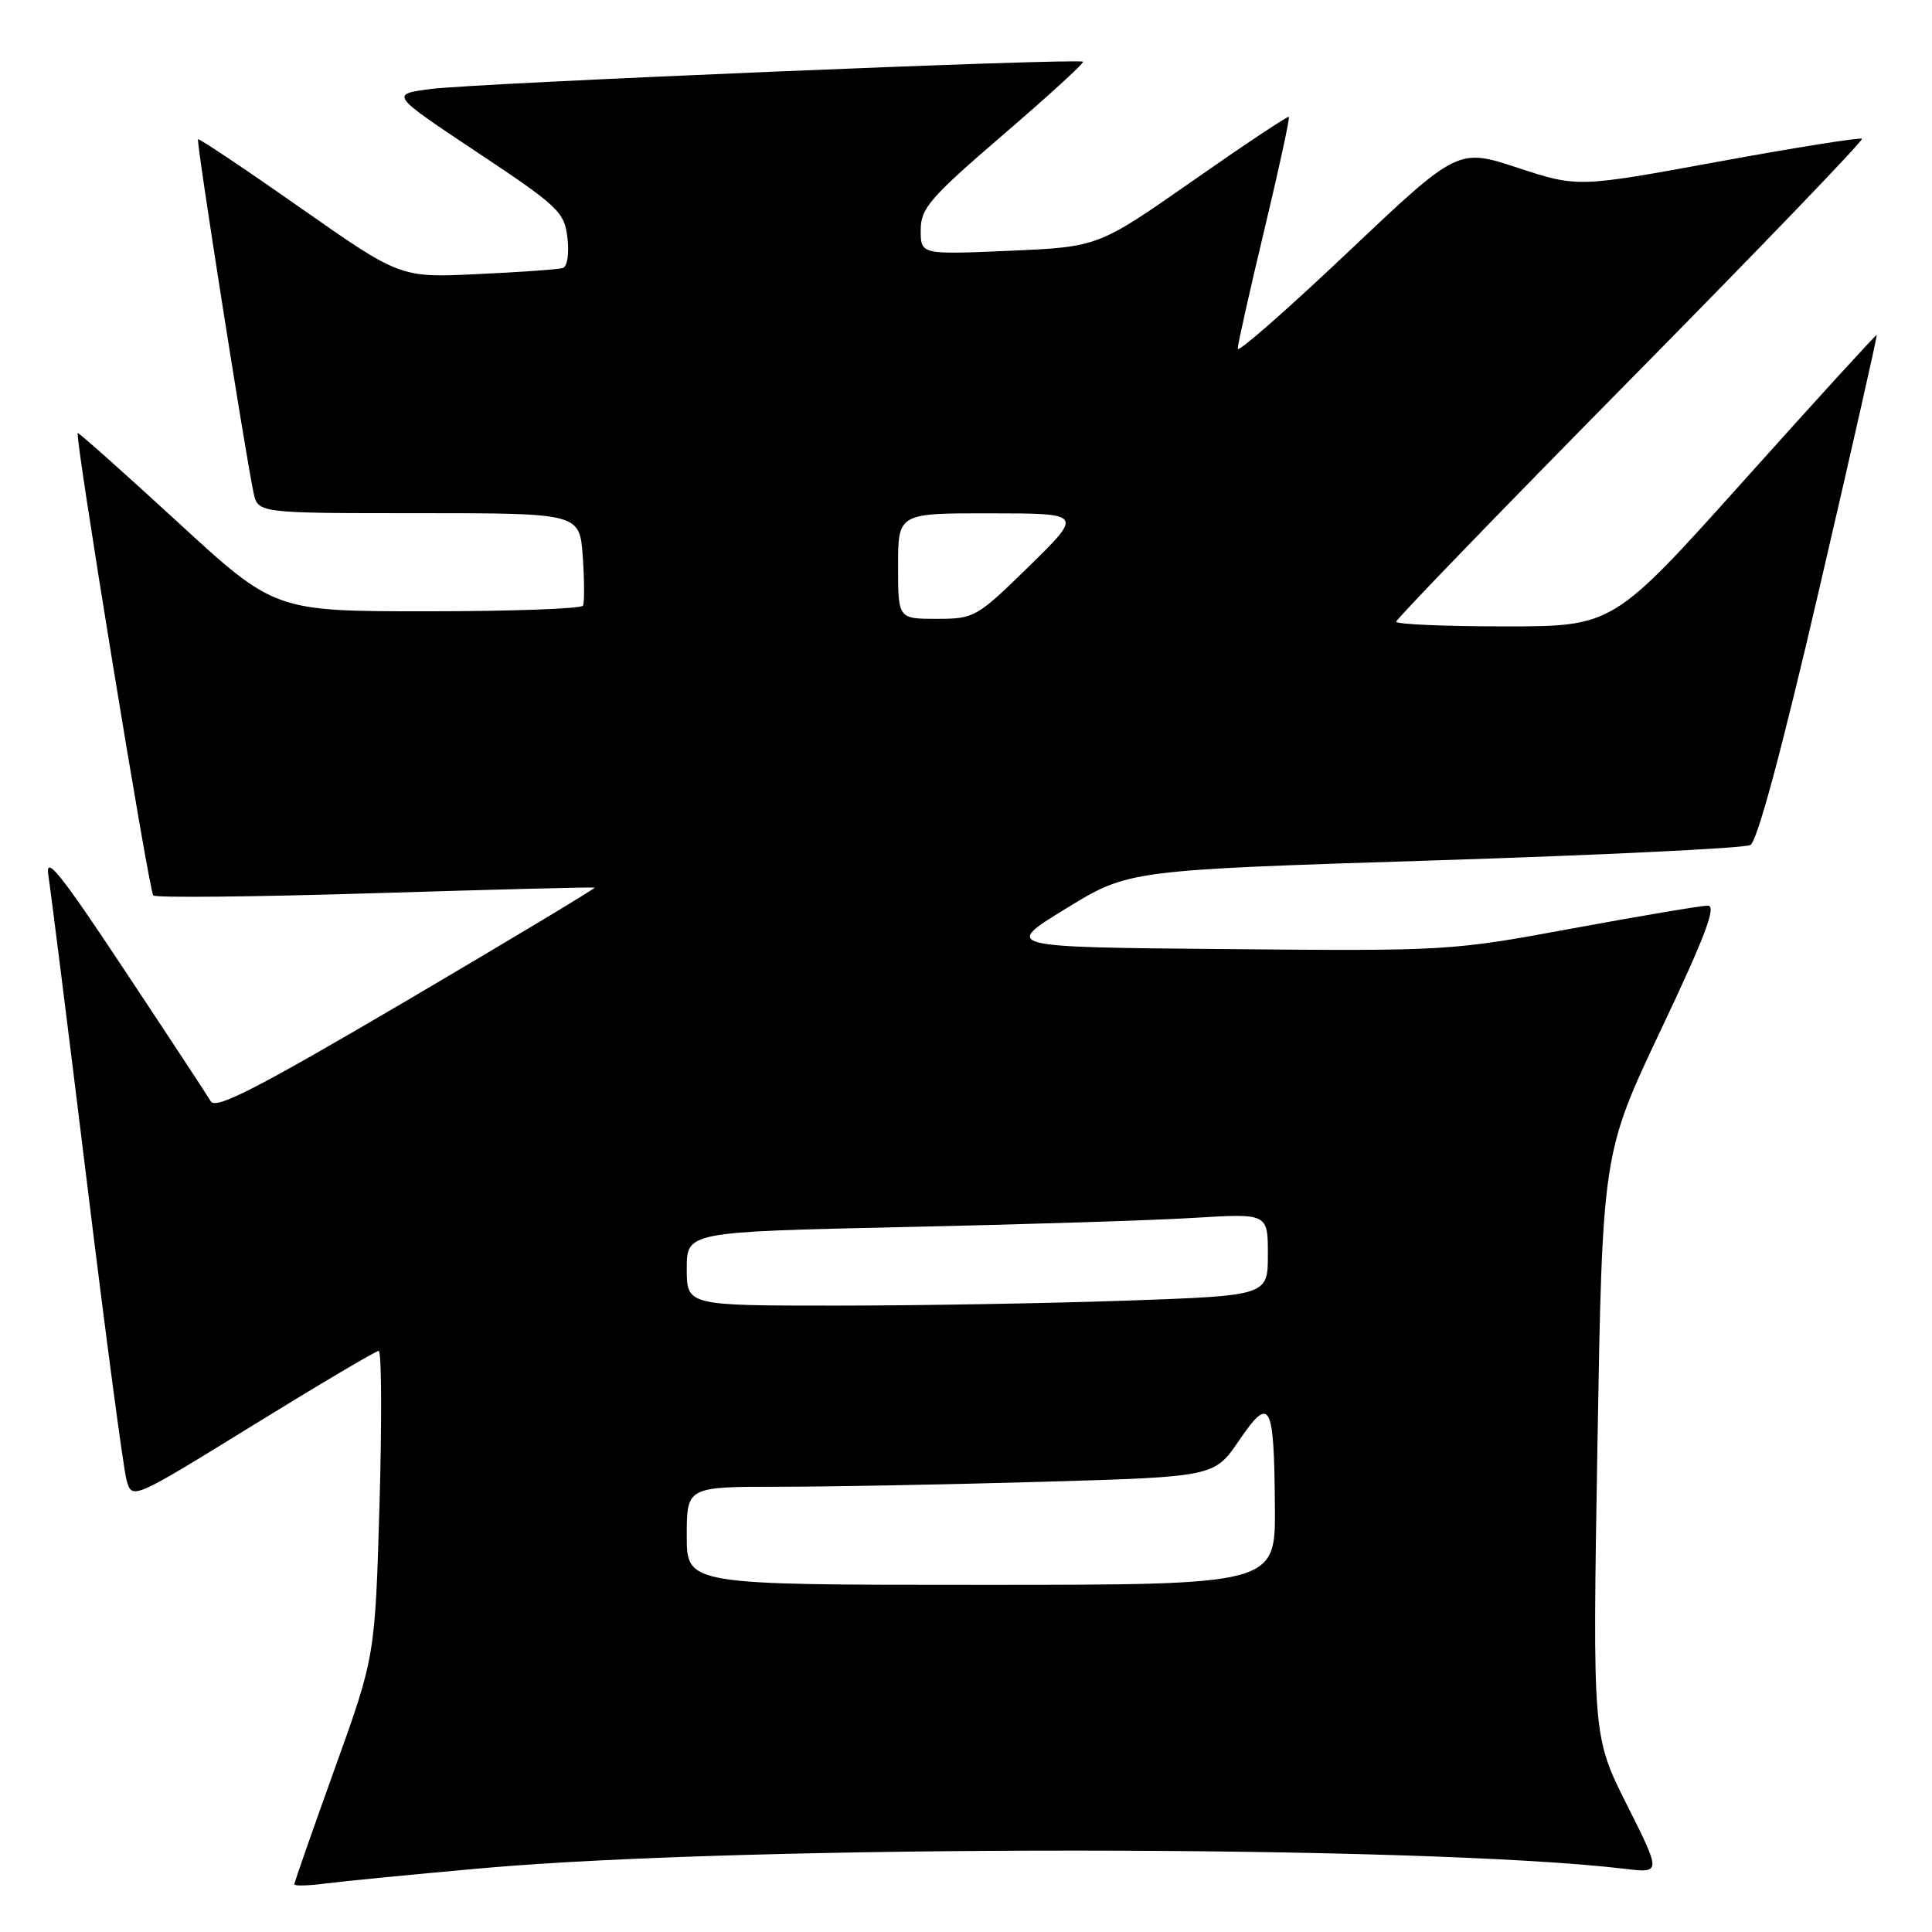 <?xml version="1.0" encoding="UTF-8" standalone="no"?>
<!DOCTYPE svg PUBLIC "-//W3C//DTD SVG 1.1//EN" "http://www.w3.org/Graphics/SVG/1.1/DTD/svg11.dtd" >
<svg xmlns="http://www.w3.org/2000/svg" xmlns:xlink="http://www.w3.org/1999/xlink" version="1.1" viewBox="0 0 256 256">
 <g >
 <path fill="currentColor"
d=" M 64.00 247.54 C 99.39 244.40 188.66 244.45 215.31 247.63 C 220.12 248.20 220.12 248.20 215.57 239.14 C 211.02 230.08 211.02 230.08 211.67 191.45 C 212.33 152.82 212.33 152.82 220.10 136.41 C 225.95 124.07 227.48 120.00 226.30 120.00 C 225.43 120.00 217.38 121.36 208.42 123.01 C 192.34 125.99 191.73 126.03 162.52 125.76 C 132.91 125.50 132.91 125.50 141.23 120.40 C 149.54 115.29 149.54 115.29 190.02 114.01 C 212.28 113.30 231.14 112.39 231.93 111.97 C 232.85 111.49 236.12 99.32 241.10 77.87 C 245.37 59.53 248.77 44.45 248.68 44.38 C 248.58 44.30 240.68 52.96 231.12 63.62 C 213.74 83.00 213.74 83.00 199.37 83.00 C 191.47 83.00 185.00 82.72 185.00 82.38 C 185.00 82.04 198.97 67.59 216.05 50.27 C 233.14 32.95 246.94 18.60 246.72 18.39 C 246.51 18.18 237.95 19.54 227.70 21.42 C 209.07 24.84 209.07 24.84 201.12 22.24 C 193.17 19.63 193.17 19.63 178.58 33.44 C 170.56 41.03 164.00 46.79 164.00 46.22 C 164.00 45.66 165.59 38.57 167.53 30.46 C 169.47 22.35 170.93 15.61 170.78 15.48 C 170.62 15.36 164.88 19.18 158.00 23.99 C 145.50 32.72 145.50 32.72 133.75 33.23 C 122.00 33.74 122.00 33.74 122.00 30.49 C 122.00 27.60 123.20 26.22 132.90 17.87 C 138.90 12.72 143.67 8.36 143.50 8.18 C 143.01 7.67 63.06 11.01 57.10 11.79 C 51.69 12.50 51.69 12.50 63.23 20.18 C 74.03 27.36 74.79 28.09 75.19 31.53 C 75.44 33.63 75.17 35.34 74.56 35.52 C 73.98 35.70 68.90 36.06 63.27 36.32 C 53.04 36.81 53.04 36.81 39.77 27.51 C 32.47 22.39 26.38 18.32 26.24 18.45 C 25.98 18.68 32.40 59.53 33.59 65.25 C 34.16 68.00 34.16 68.00 55.49 68.00 C 76.81 68.00 76.81 68.00 77.22 73.75 C 77.44 76.91 77.45 79.84 77.25 80.25 C 77.05 80.66 67.77 81.00 56.64 81.00 C 36.39 81.00 36.39 81.00 23.45 69.09 C 16.33 62.55 10.41 57.28 10.30 57.38 C 9.88 57.77 19.74 118.07 20.31 118.65 C 20.64 118.98 33.87 118.84 49.71 118.35 C 65.54 117.86 78.63 117.53 78.80 117.61 C 78.96 117.69 67.77 124.42 53.94 132.56 C 34.03 144.26 28.60 147.05 27.93 145.93 C 27.46 145.14 22.31 137.30 16.47 128.50 C 7.95 115.64 5.97 113.19 6.41 116.00 C 6.71 117.92 9.00 136.15 11.50 156.50 C 13.99 176.85 16.36 194.68 16.77 196.12 C 17.50 198.74 17.50 198.74 33.50 188.87 C 42.30 183.44 49.81 179.00 50.18 179.00 C 50.56 179.00 50.61 188.11 50.29 199.25 C 49.70 219.50 49.70 219.50 44.35 234.37 C 41.41 242.55 39.00 249.44 39.00 249.68 C 39.00 249.93 40.91 249.87 43.25 249.56 C 45.59 249.26 54.92 248.35 64.00 247.54 Z  M 91.00 203.50 C 91.00 197.00 91.00 197.00 103.34 197.00 C 110.12 197.00 125.85 196.70 138.29 196.34 C 160.90 195.68 160.90 195.68 164.19 190.86 C 168.32 184.81 168.83 185.77 168.93 199.75 C 169.00 210.00 169.00 210.00 130.00 210.00 C 91.00 210.00 91.00 210.00 91.00 203.50 Z  M 91.00 168.11 C 91.00 163.23 91.00 163.23 119.75 162.59 C 135.56 162.25 152.89 161.70 158.25 161.37 C 168.00 160.78 168.00 160.78 168.00 166.23 C 168.00 171.68 168.00 171.68 149.25 172.34 C 138.94 172.70 121.61 173.00 110.75 173.00 C 91.00 173.00 91.00 173.00 91.00 168.11 Z  M 119.00 75.00 C 119.00 68.00 119.00 68.00 131.25 68.02 C 143.50 68.03 143.50 68.03 136.37 75.02 C 129.42 81.82 129.11 82.00 124.12 82.00 C 119.00 82.00 119.00 82.00 119.00 75.00 Z "/>
</g>
</svg>